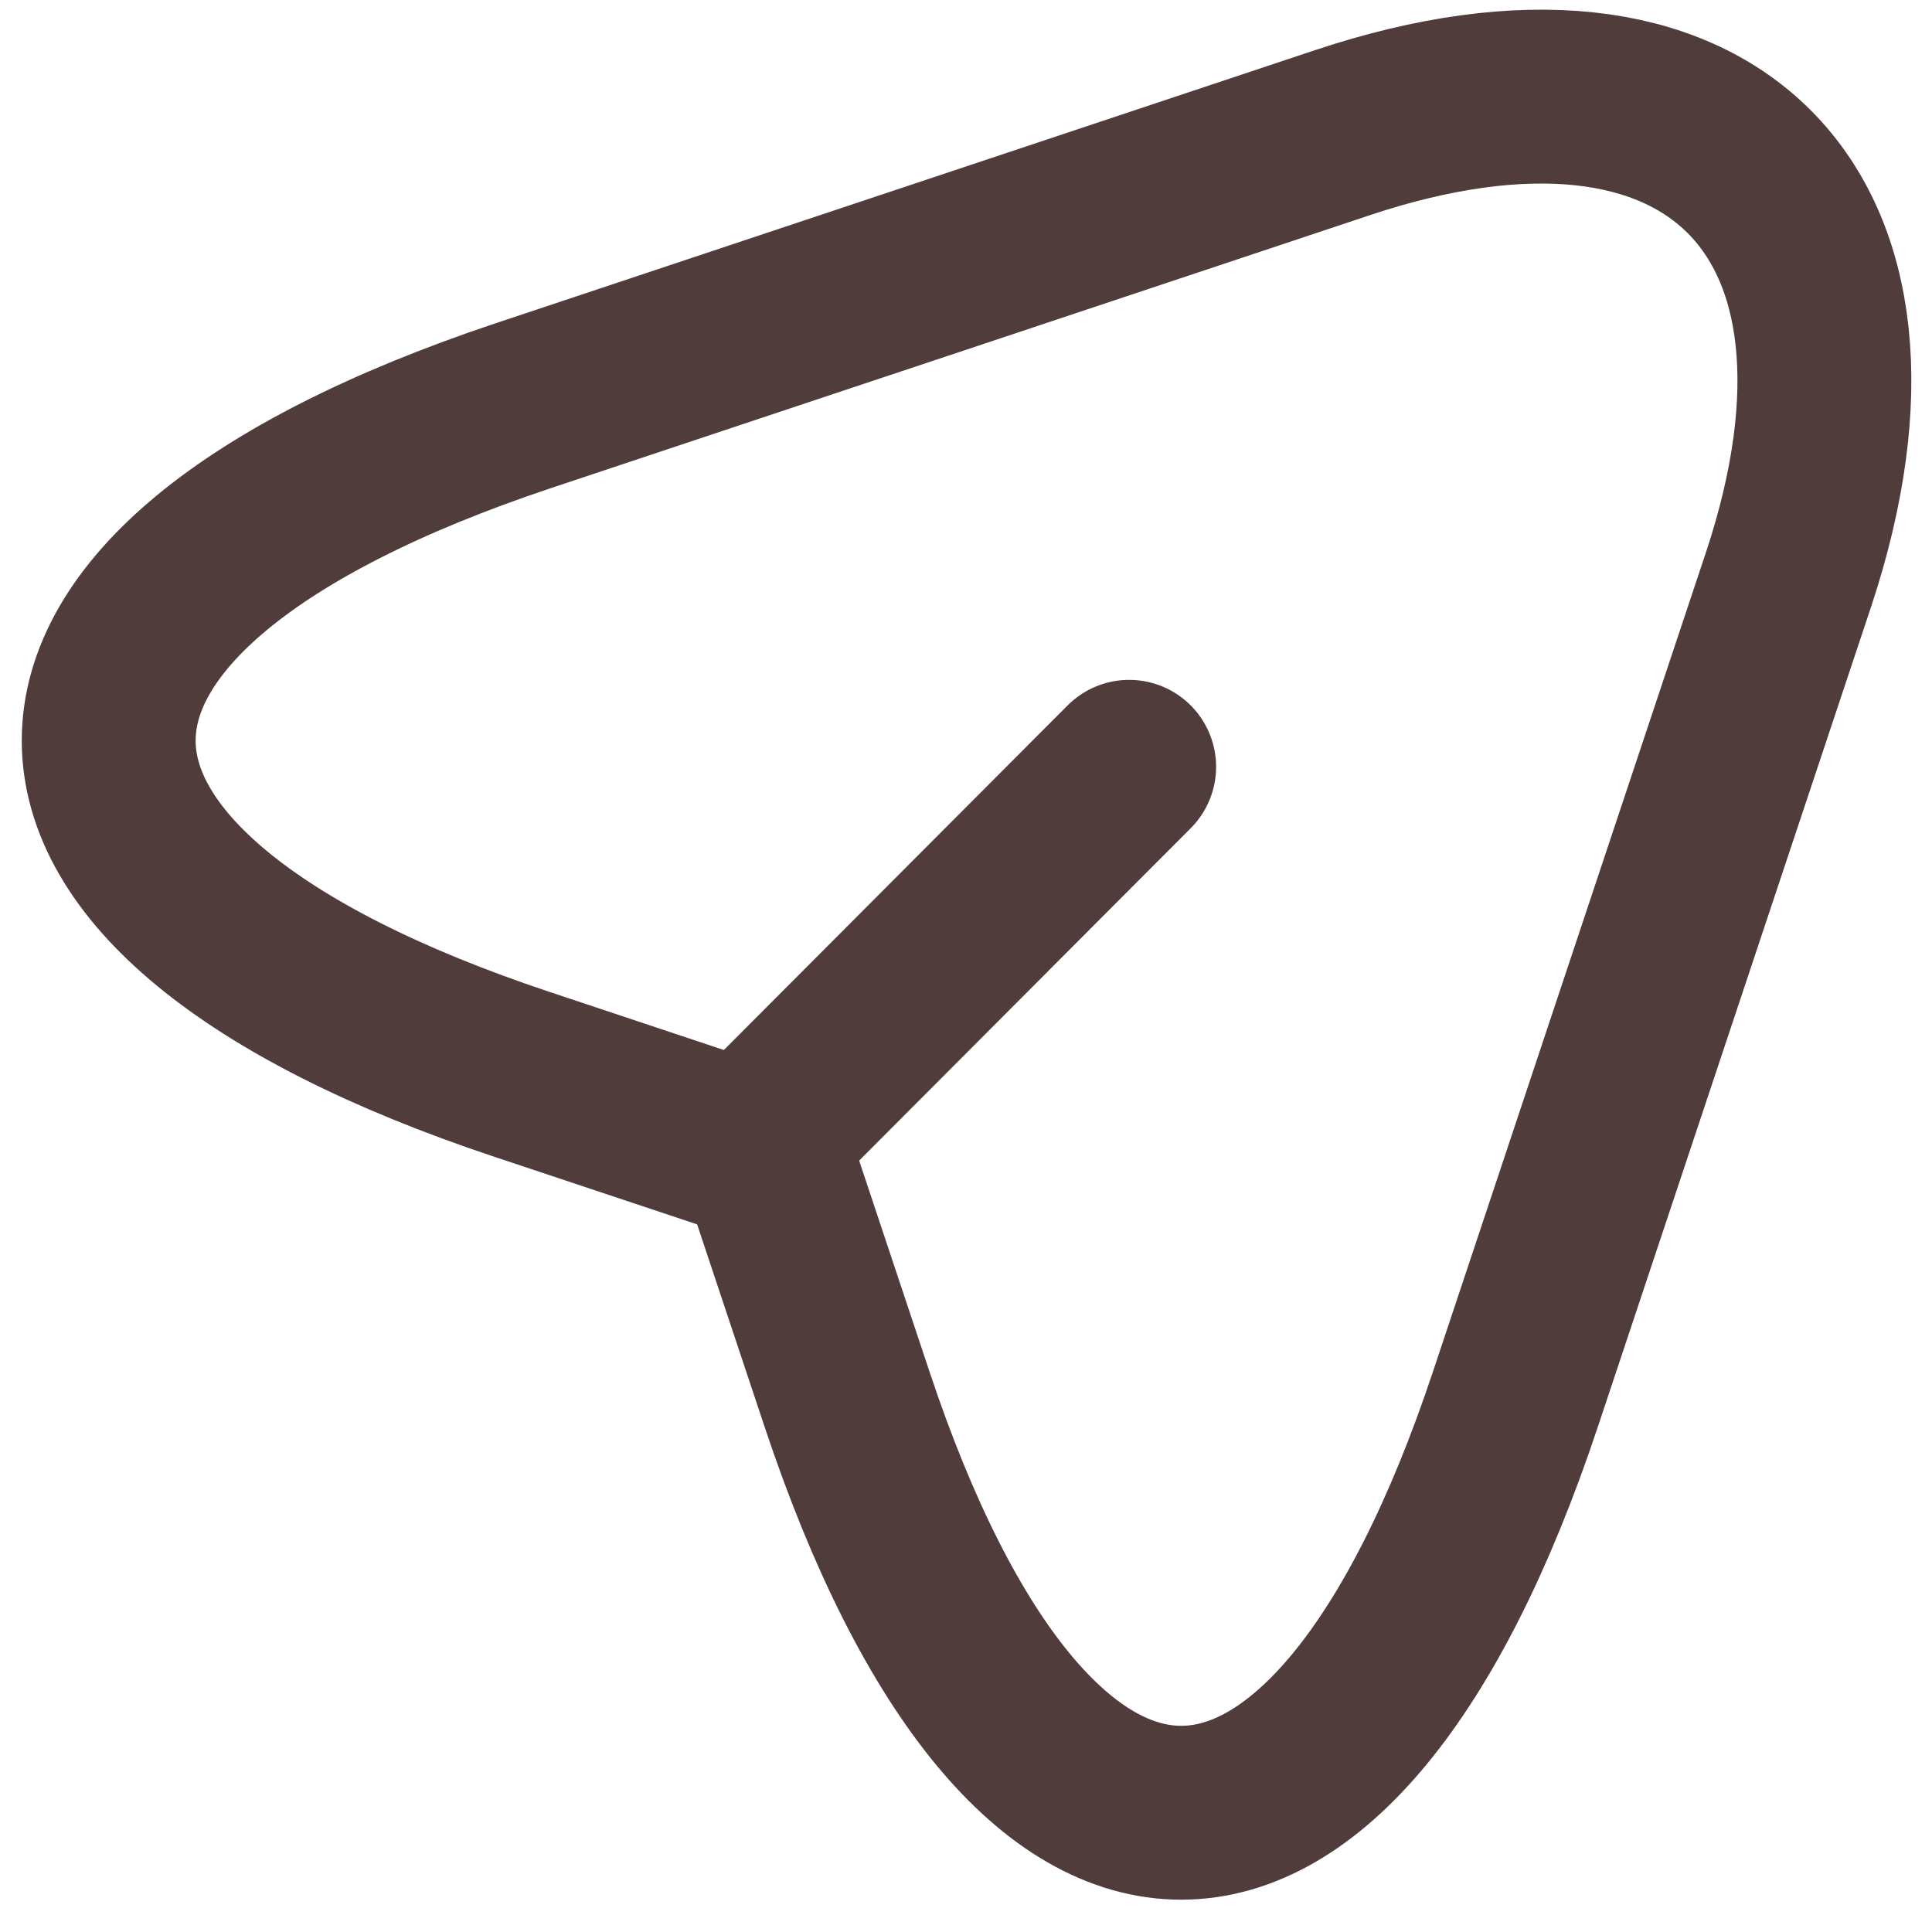 <svg width="20" height="20" viewBox="0 0 20 20" fill="none" xmlns="http://www.w3.org/2000/svg">
<path d="M5.407 4.203L13.898 1.373C17.707 0.103 19.777 2.183 18.517 5.993L15.688 14.483C13.787 20.193 10.668 20.193 8.768 14.483L7.928 11.963L5.407 11.123C-0.302 9.223 -0.302 6.113 5.407 4.203Z" stroke="#503C3B" stroke-width="1.8" stroke-linecap="round" stroke-linejoin="round"/>
<path d="M8.109 11.527L11.689 7.938" stroke="#503C3B" stroke-width="1.8" stroke-linecap="round" stroke-linejoin="round"/>
</svg>
